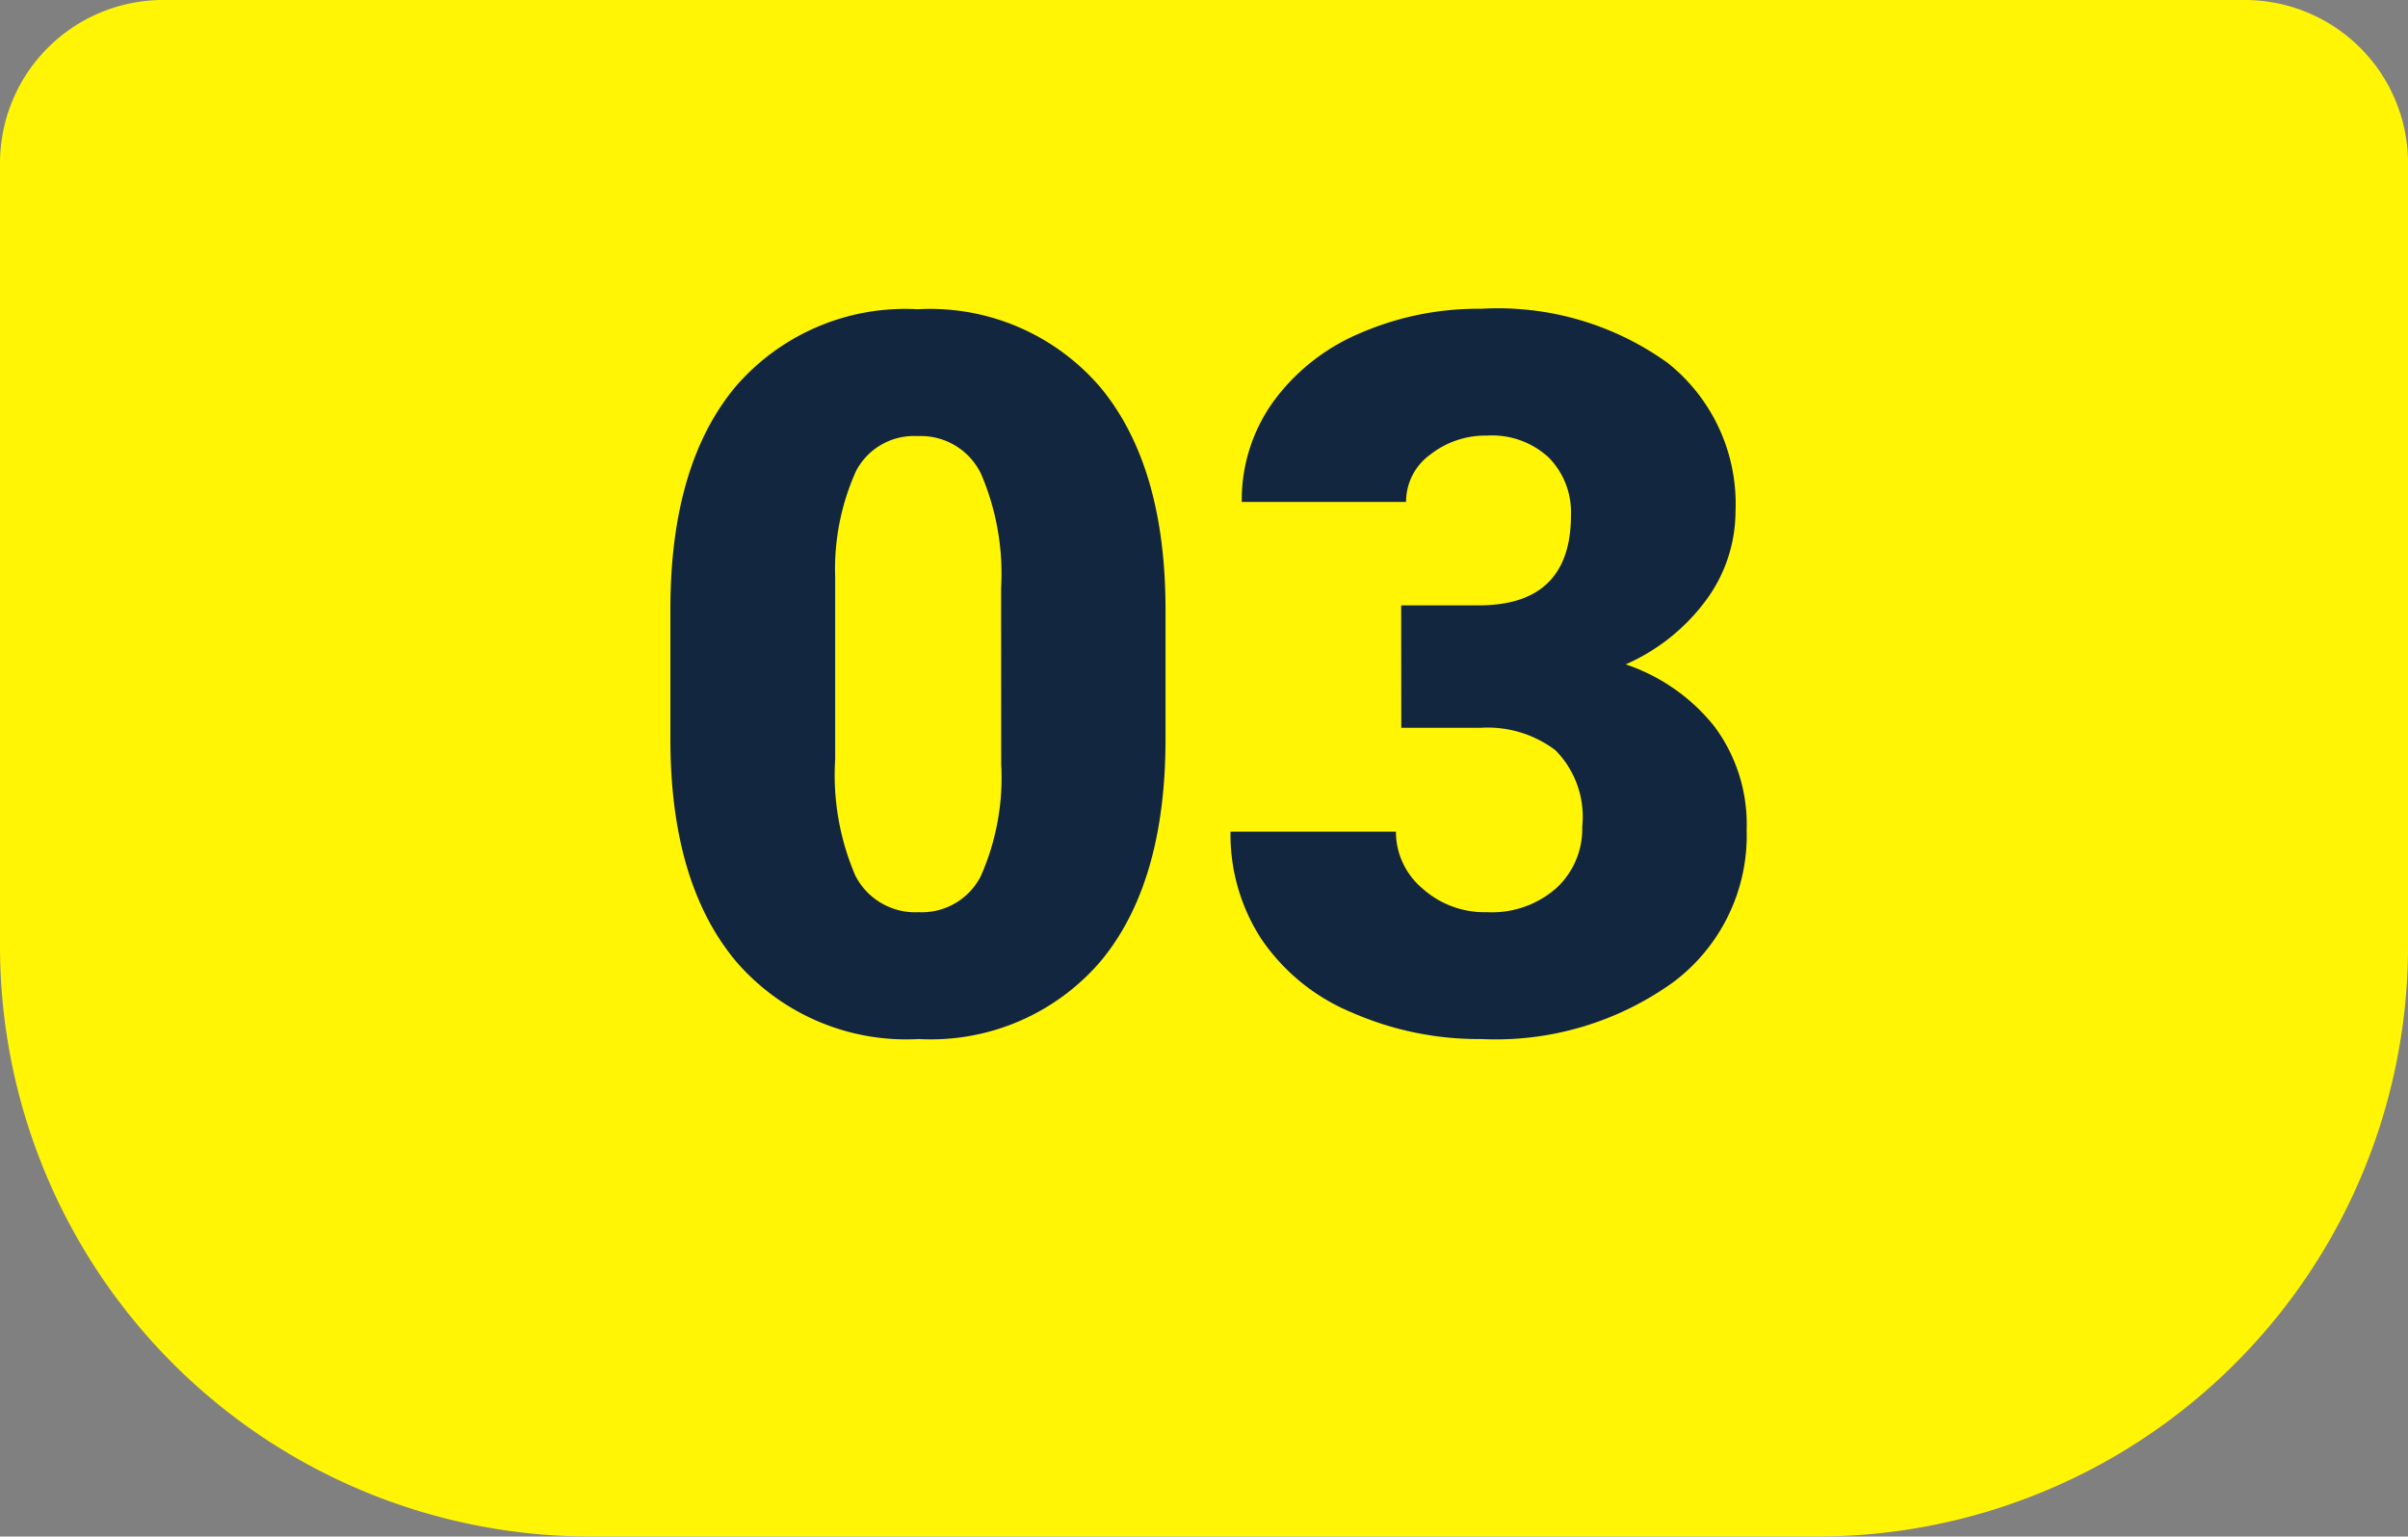 <svg id="Grupo_119407" data-name="Grupo 119407" xmlns="http://www.w3.org/2000/svg" width="91.573" height="58.442" viewBox="0 0 91.573 58.442">
  <rect x="0" y="0" width="91.573" height="58.442" fill="#808080" stroke="none"/>
  <path id="Trazado_174208" data-name="Trazado 174208" d="M6.207,0h79.16a6.207,6.207,0,0,1,6.207,6.207V35.986A22.457,22.457,0,0,1,69.116,58.442H22.457A22.457,22.457,0,0,1,0,35.985V6.207A6.207,6.207,0,0,1,6.207,0Z" fill="#fff505"/>
  <path id="Trazado_174207" data-name="Trazado 174207" d="M-1.6-11.04q0,5.474-2.458,8.442A8.5,8.5,0,0,1-10.984.371a8.541,8.541,0,0,1-6.977-2.987Q-20.429-5.6-20.429-11.04v-4.936q0-5.474,2.458-8.442a8.517,8.517,0,0,1,6.949-2.969A8.52,8.52,0,0,1-4.063-24.4Q-1.6-21.412-1.6-15.957Zm-6.253-5.733a9.635,9.635,0,0,0-.761-4.351,2.543,2.543,0,0,0-2.412-1.438,2.483,2.483,0,0,0-2.347,1.336,9.077,9.077,0,0,0-.789,4.045v6.9A9.708,9.708,0,0,0-13.4-5.854a2.553,2.553,0,0,0,2.412,1.4A2.518,2.518,0,0,0-8.628-5.817a9.268,9.268,0,0,0,.779-4.277Zm15.215.649h2.95q3.507,0,3.507-3.433a2.968,2.968,0,0,0-.835-2.18,3.166,3.166,0,0,0-2.356-.844,3.39,3.39,0,0,0-2.162.724,2.208,2.208,0,0,0-.918,1.8H1.3a6.4,6.4,0,0,1,1.188-3.8A7.842,7.842,0,0,1,5.78-26.468a11.26,11.26,0,0,1,4.629-.937,11.064,11.064,0,0,1,7.088,2.06,6.847,6.847,0,0,1,2.579,5.659,5.707,5.707,0,0,1-1.067,3.293A7.6,7.6,0,0,1,15.9-13.879a7.263,7.263,0,0,1,3.377,2.366A6.23,6.23,0,0,1,20.5-7.589,6.971,6.971,0,0,1,17.72-1.8,11.553,11.553,0,0,1,10.409.371,11.981,11.981,0,0,1,5.483-.64a7.718,7.718,0,0,1-3.442-2.8A7.284,7.284,0,0,1,.872-7.515h6.29a2.815,2.815,0,0,0,1,2.152,3.537,3.537,0,0,0,2.468.909,3.705,3.705,0,0,0,2.635-.918,3.07,3.07,0,0,0,.983-2.347,3.589,3.589,0,0,0-1.021-2.895,4.266,4.266,0,0,0-2.82-.854H7.366Z" transform="translate(45.923 39.149)" fill="#12263f"/>
</svg>
